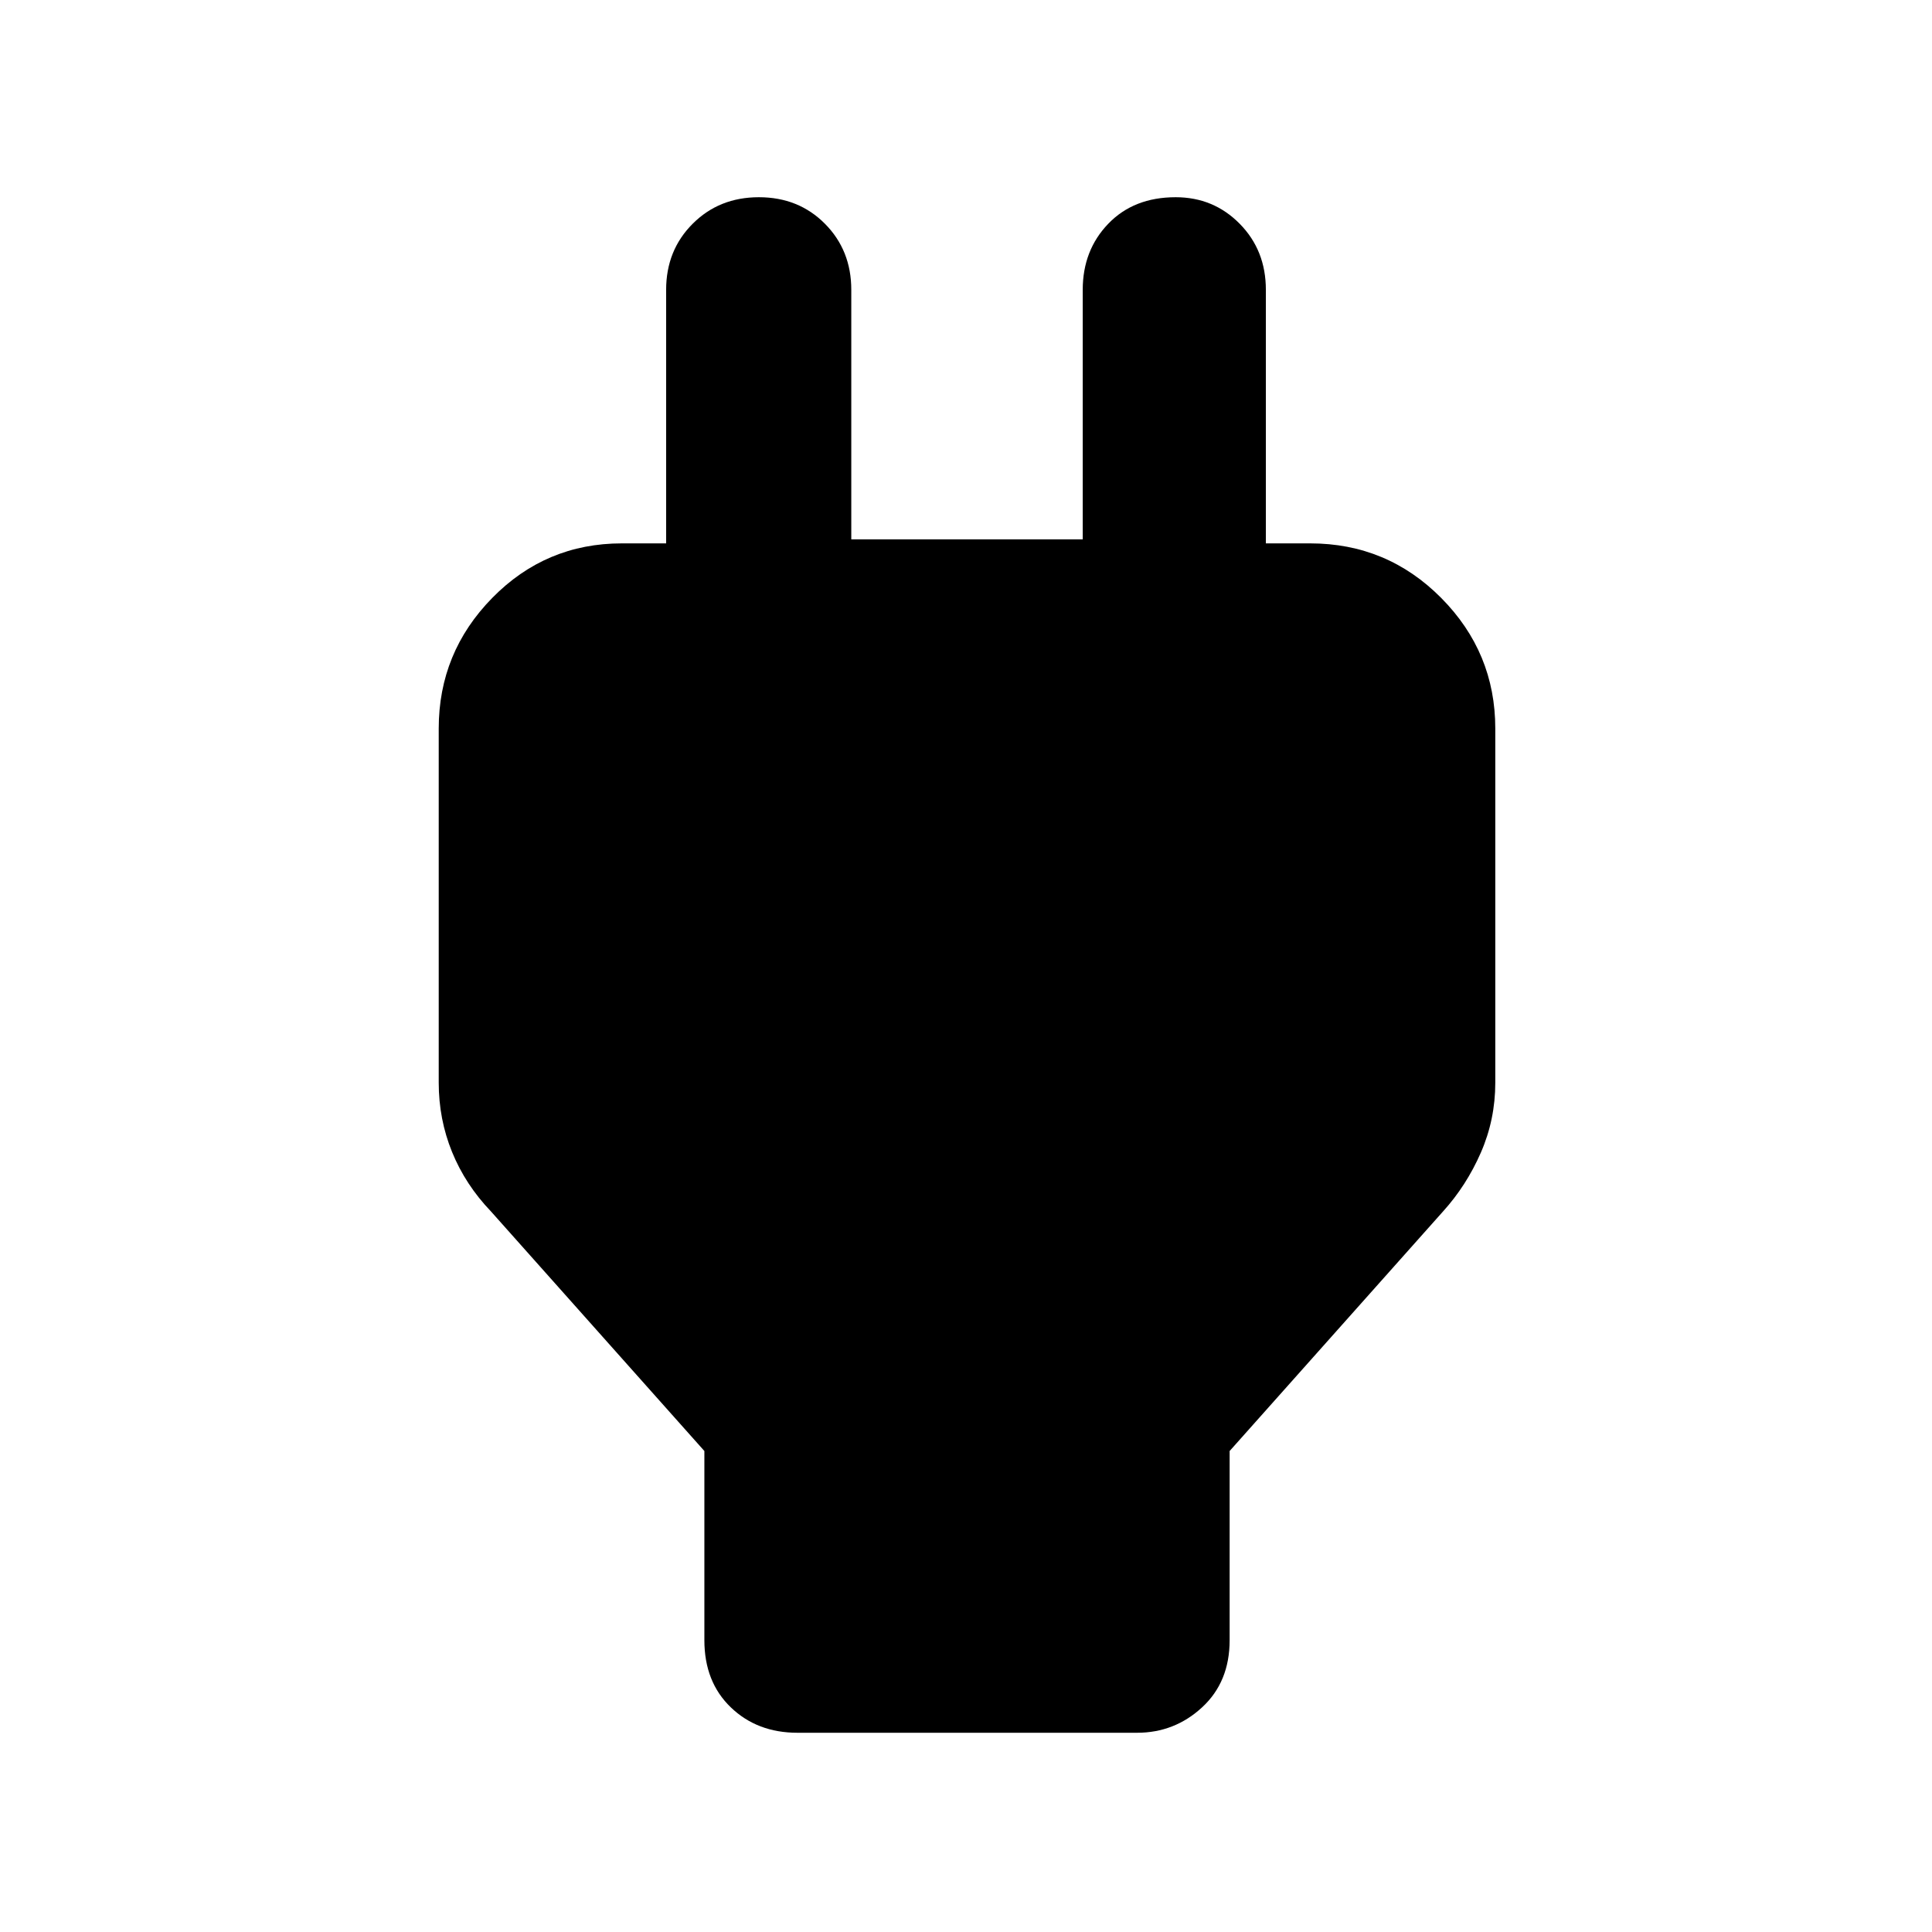 <svg xmlns="http://www.w3.org/2000/svg" height="48" viewBox="0 -960 960 960" width="48"><path d="M350-145v-94L244-358q-12.74-13.29-19.37-29.57Q218-403.86 218-422v-176q0-37.8 26.6-64.9Q271.2-690 309-690h68l-46 44v-170q0-19.63 13.18-32.81Q357.35-862 377.09-862q19.73 0 32.82 13.19Q423-835.63 423-816v124h115v-124q0-19.63 12.68-32.81Q563.35-862 584.18-862 603-862 616-848.81q13 13.18 13 32.81v170l-45-44h67q38.21 0 65.11 27.1Q743-635.8 743-598v176q0 18.3-7.17 34.72Q728.65-370.86 717-358L611-239v94q0 20.75-13.69 33.37Q583.63-99 565-99H396.26q-20.01 0-33.13-12.63Q350-124.25 350-145Z"/></svg>